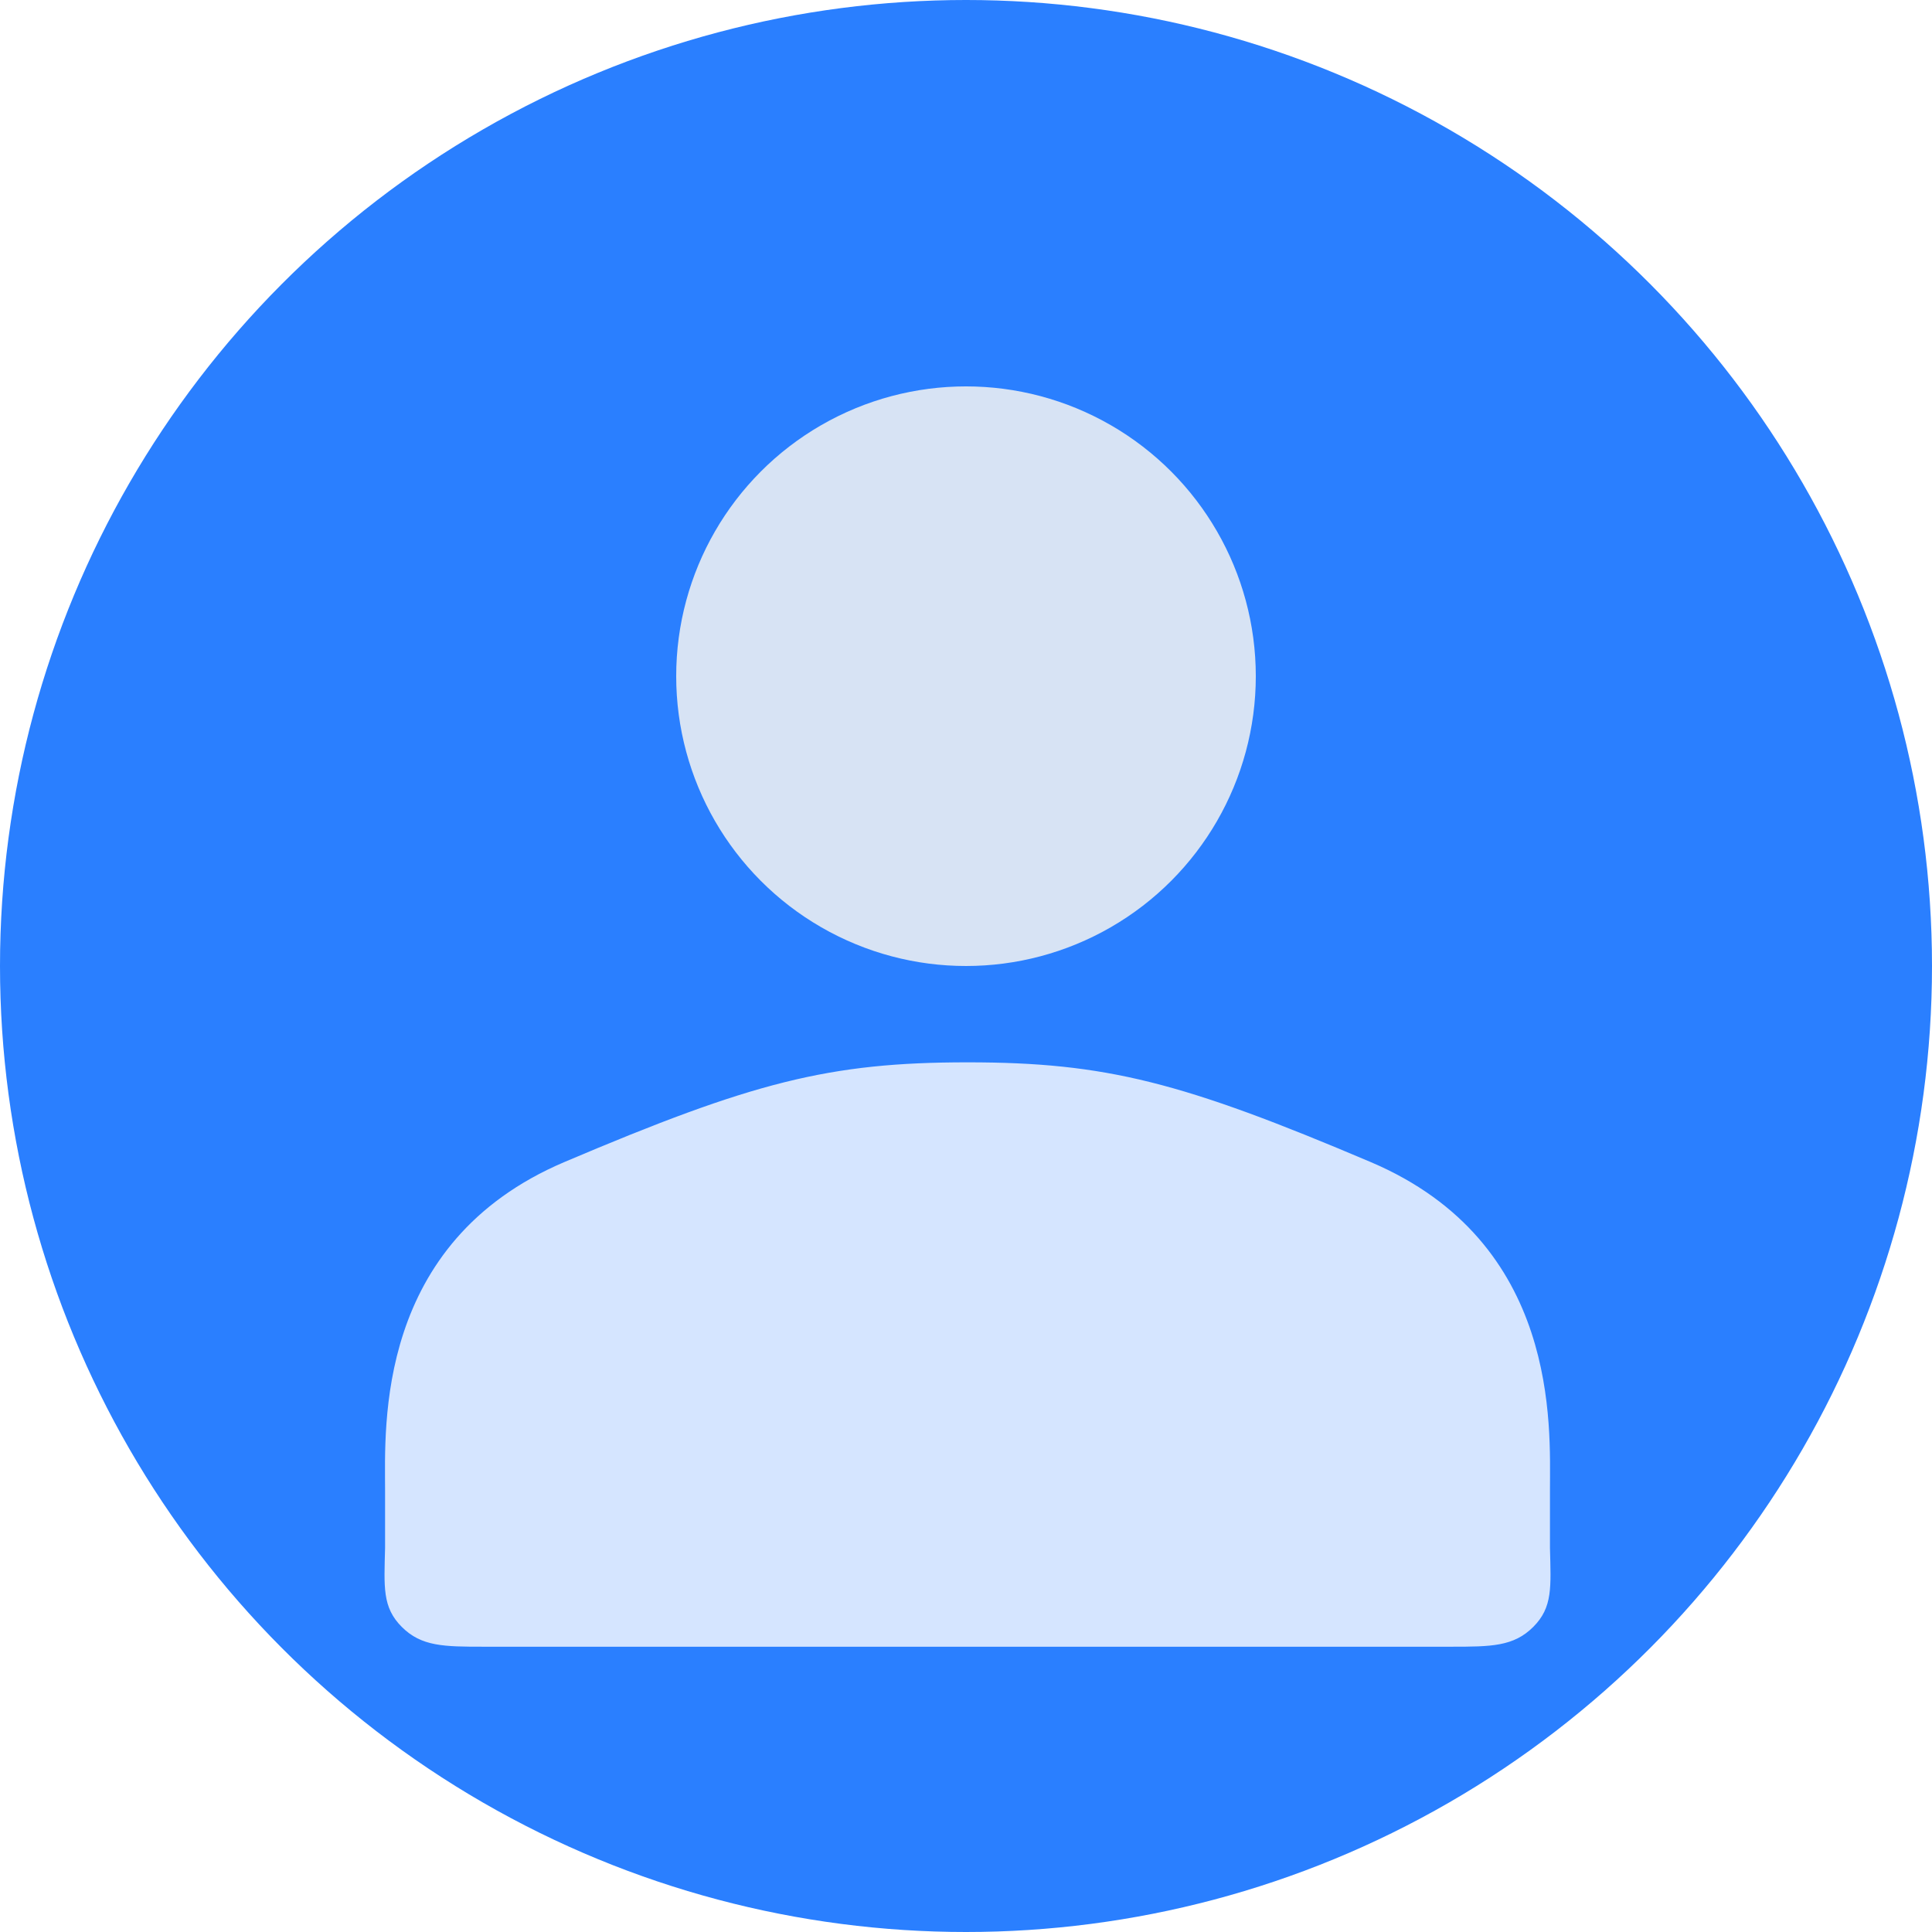<?xml version="1.0" encoding="UTF-8" standalone="no"?>
<svg xmlns:dc="http://purl.org/dc/elements/1.1/" xmlns:cc="http://creativecommons.org/ns#" xmlns:rdf="http://www.w3.org/1999/02/22-rdf-syntax-ns#"
        xmlns="http://www.w3.org/2000/svg" xmlns:sodipodi="http://sodipodi.sourceforge.net/DTD/sodipodi-0.dtd"
        xmlns:inkscape="http://www.inkscape.org/namespaces/inkscape" width="500" height="500"
        viewBox="0 0 132.292 132.292" version="1.1" id="svg232" inkscape:version="1.0.2 (e86c870879, 2021-01-15, custom)"
        sodipodi:docname="app_logo.svg">
  <defs
     id="defs226" />
  <sodipodi:namedview
     id="base"
     pagecolor="#ffffff"
     bordercolor="#666666"
     borderopacity="1.0"
     inkscape:pageopacity="0.0"
     inkscape:pageshadow="2"
     inkscape:zoom="1.979899"
     inkscape:cx="242.62734"
     inkscape:cy="298.22577"
     inkscape:document-units="px"
     inkscape:current-layer="layer4"
     inkscape:document-rotation="0"
     showgrid="false"
     units="px"
     width="500px"
     inkscape:window-width="1920"
     inkscape:window-height="1017"
     inkscape:window-x="-8"
     inkscape:window-y="-8"
     inkscape:window-maximized="1" />
  <g
     inkscape:label="Layer 1"
     inkscape:groupmode="layer"
     id="layer1"
     sodipodi:insensitive="true" />
  <g
     inkscape:groupmode="layer"
     id="layer2"
     inkscape:label="Circle"
     style="display:inline"
     sodipodi:insensitive="true">
    <circle
       style="fill:#2a7fff;stroke-width:0.264"
       id="path243"
       cx="66.146"
       cy="66.146"
       r="66.146" />
  </g>
  <g
     inkscape:groupmode="layer"
     id="layer3"
     inkscape:label="PersonHead"
     style="display:inline">
    <circle
       style="fill:#d7e3f4;stroke-width:0.268"
       id="path246"
       cx="66.146"
       cy="46.302"
       r="19.844" />
  </g>
  <g
     inkscape:groupmode="layer"
     id="layer4"
     inkscape:label="PersonBody"
     style="display:inline">
    <path
       id="path2158"
       style="fill:#d5e5ff;fill-opacity:1;stroke:#d5e5ff;stroke-width:1;stroke-linecap:butt;stroke-linejoin:miter;stroke-opacity:1;stroke-miterlimit:4;stroke-dasharray:none"
       d="m 250,275 c -35.695,0 -55.35,5.075 -103.951,25.715 C 97.448,321.355 100,368.504 100,385 v 15 c -0.247,10.149 -0.716,15.142 4.176,20.033 C 109.067,424.925 114.668,425 125,425 h 125 125 c 10.332,0 15.933,-0.075 20.824,-4.967 C 400.716,415.142 400.247,410.149 400,400 v -15 c 0,-16.496 2.552,-63.645 -46.049,-84.285 C 305.35,280.075 285.695,275 250,275 Z"
       transform="scale(0.265)"
       sodipodi:nodetypes="zsscsscsscssz" />
  </g>
</svg>
